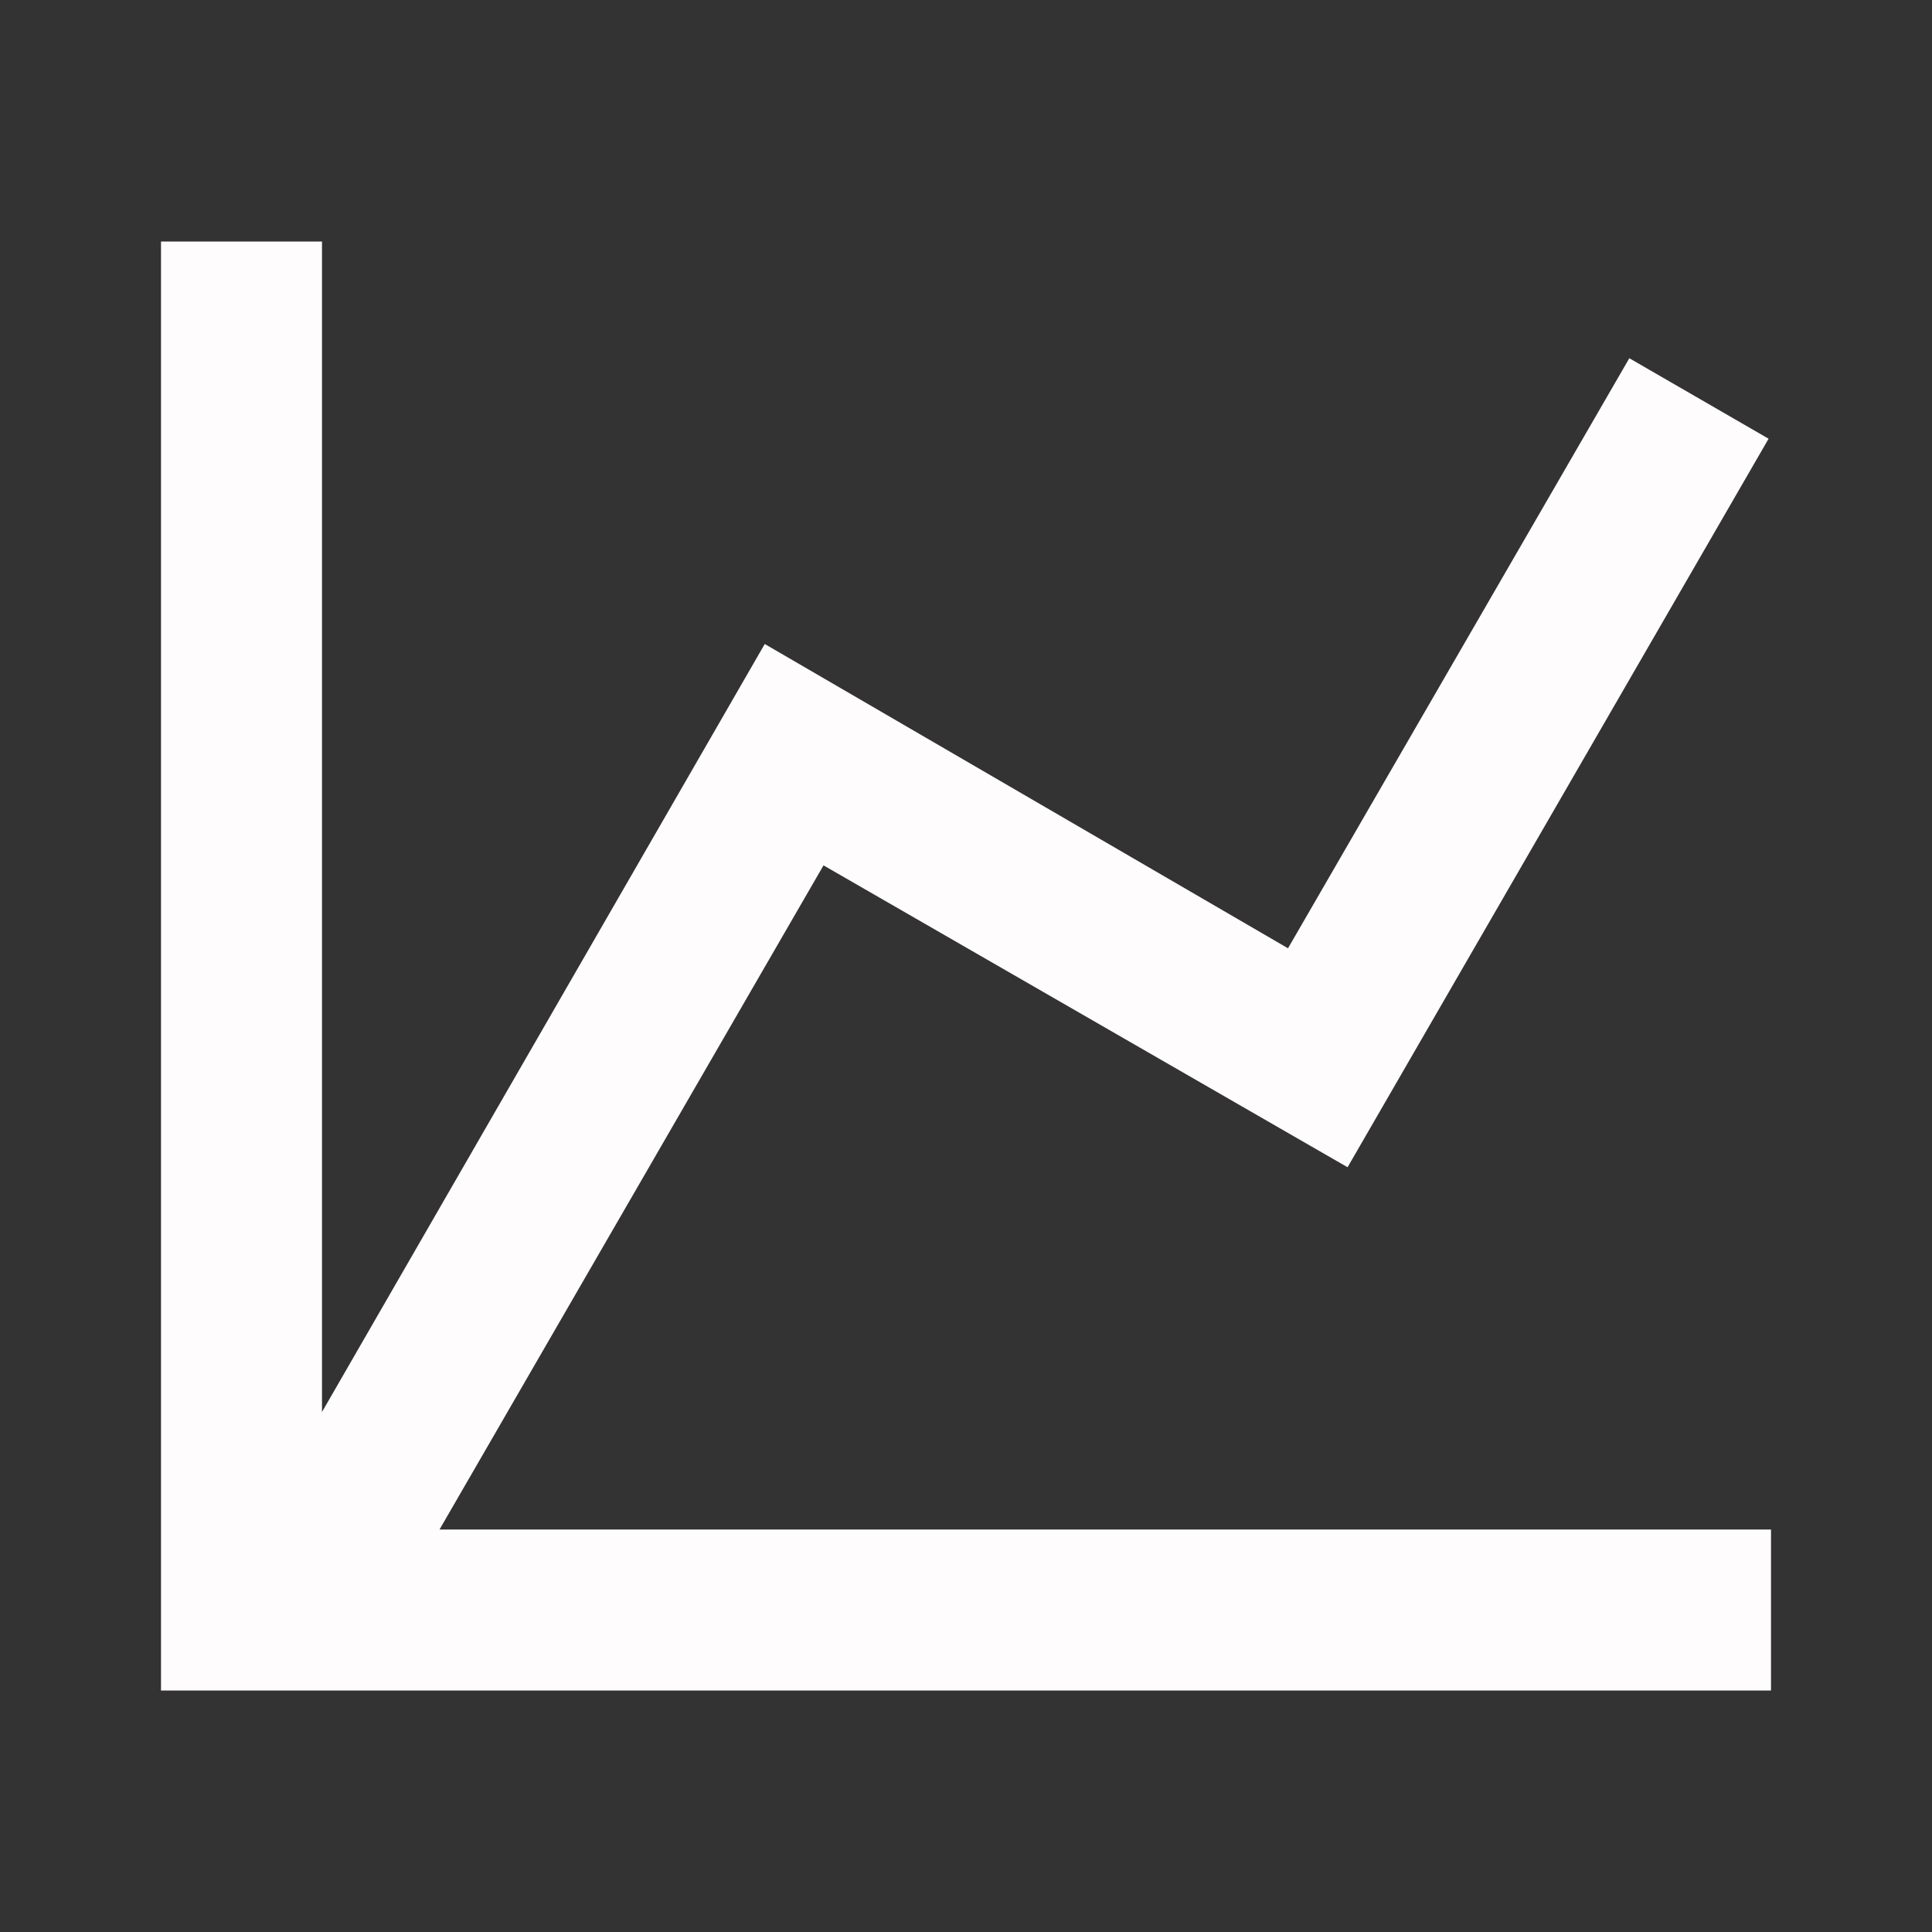 <svg xmlns="http://www.w3.org/2000/svg" version="1.1" width="36" height="36" fill="rgb(254,252,252)" viewBox="0 0 24 24">
<rect x="0" y="0" width="24" height="24" fill="#333333" stroke="none"/>
<path d="M16,11.78L20.24,4.45L21.97,5.45L16.74,14.5L10.23,10.75L5.46,19H22V21H2V3H4V17.54L9.5,8L16,11.78Z" />
</svg>